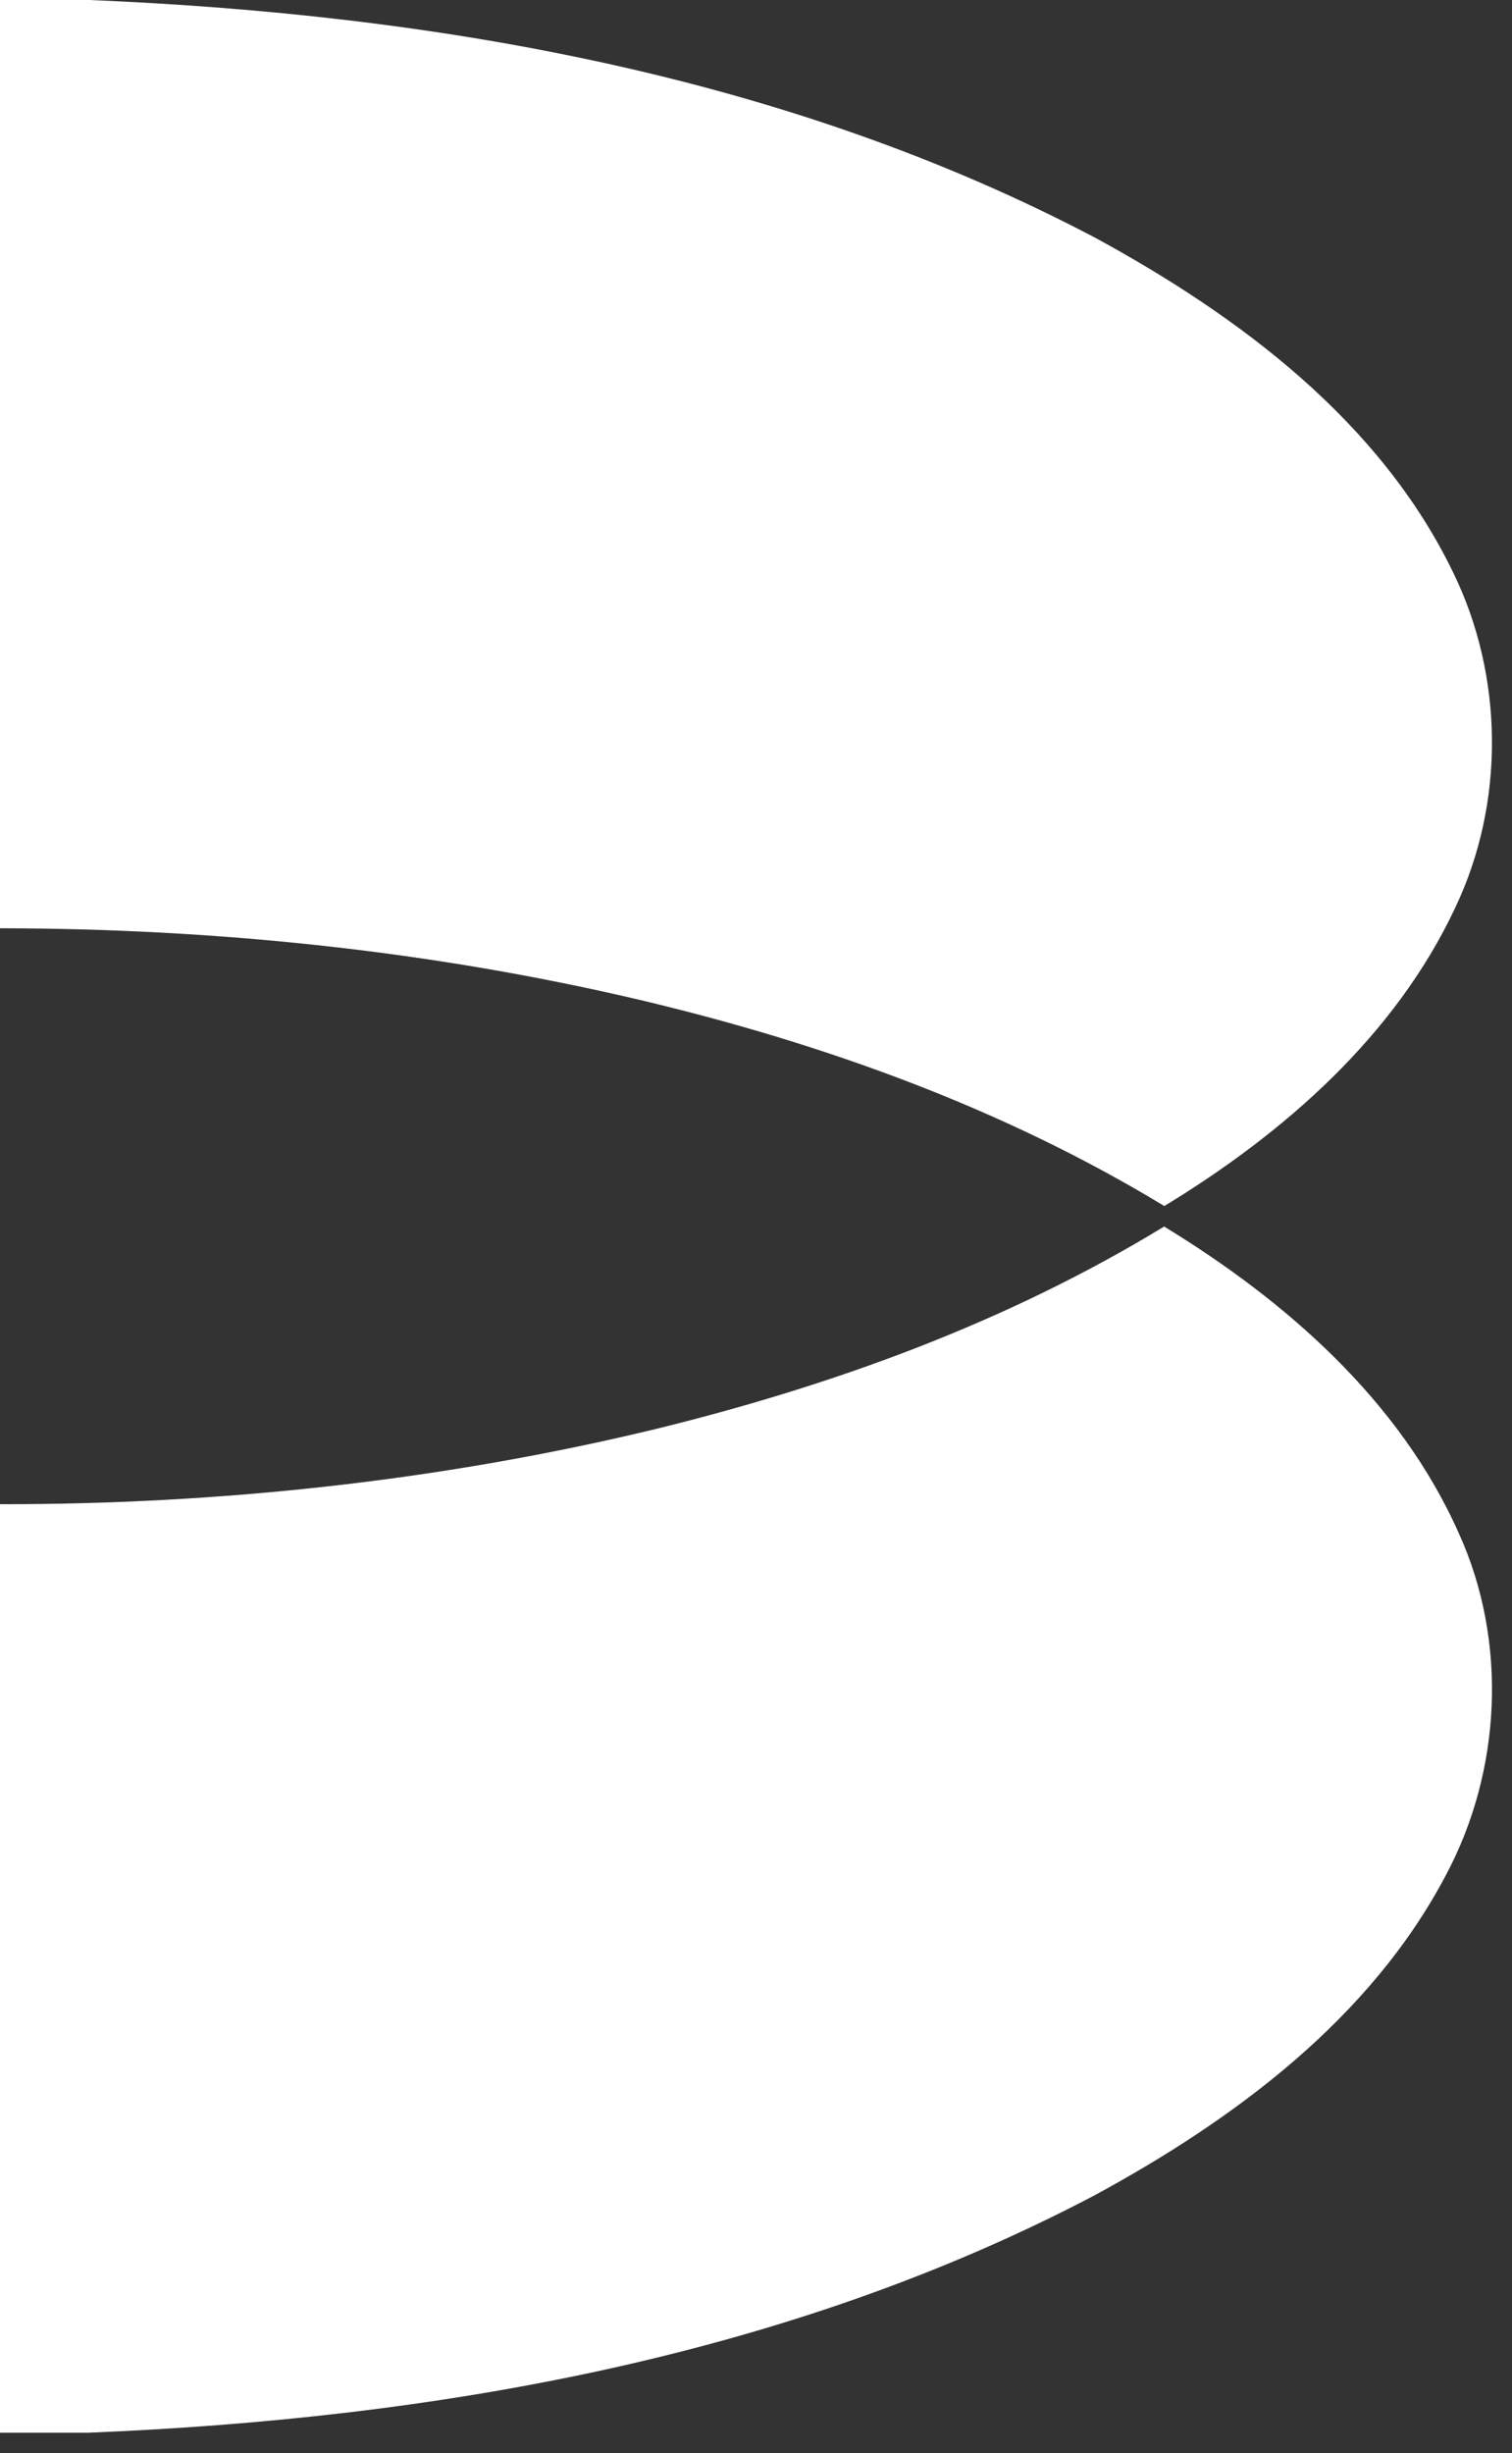 <svg width="37" height="60" viewBox="0 0 37 60" fill="none" xmlns="http://www.w3.org/2000/svg">
<rect x="0" y="0" width="37" height="60" fill="#333333" stroke="none"/>
<path d="M0 59.503H2.165C10.626 59.156 19.238 57.665 26.792 53.693C30.219 51.833 33.536 49.371 35.384 45.862C36.746 43.307 36.899 40.146 35.699 37.504C34.26 34.263 31.474 31.821 28.491 30.003L28.488 30C24.63 32.354 20.331 33.91 15.947 34.977C10.731 36.227 5.36 36.798 0 36.792V59.503Z" fill="white"/>
<path d="M28.488 29.497L28.491 29.5C31.42 27.719 34.144 25.336 35.616 22.191C36.828 19.637 36.802 16.559 35.568 14.019C33.783 10.315 30.341 7.741 26.8 5.815C19.252 1.843 10.646 0.353 2.193 -3.8147e-06H0V22.705C5.298 22.711 10.601 23.258 15.757 24.481C20.209 25.545 24.57 27.12 28.488 29.497Z" fill="white"/>
</svg>

